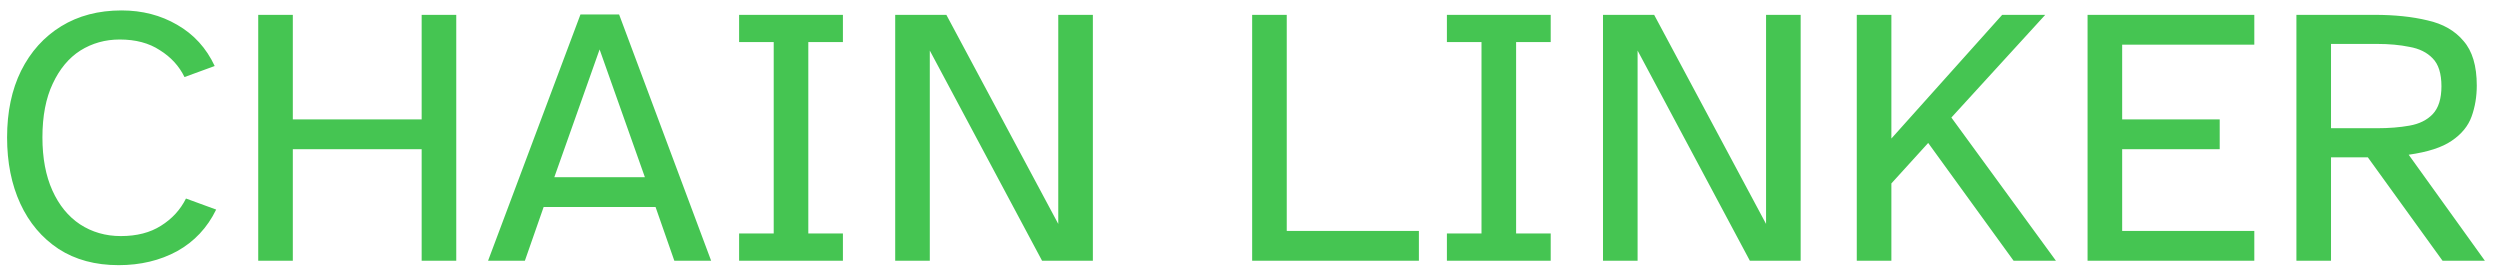 <svg width="163" height="18" viewBox="0 0 163 18" fill="none" xmlns="http://www.w3.org/2000/svg">
<path d="M7.734 17.288C6.214 17.288 4.91 16.936 3.822 16.232C2.734 15.512 1.902 14.528 1.326 13.28C0.75 12.032 0.462 10.592 0.462 8.96C0.462 7.296 0.766 5.848 1.374 4.616C1.998 3.368 2.87 2.4 3.99 1.712C5.11 1.024 6.422 0.68 7.926 0.68C9.27 0.68 10.478 0.992 11.55 1.616C12.638 2.24 13.454 3.136 13.998 4.304L12.03 5.024C11.678 4.304 11.142 3.72 10.422 3.272C9.718 2.808 8.846 2.576 7.806 2.576C6.862 2.576 6.006 2.816 5.238 3.296C4.486 3.776 3.886 4.496 3.438 5.456C2.99 6.4 2.766 7.568 2.766 8.96C2.766 10.304 2.982 11.456 3.414 12.416C3.846 13.376 4.446 14.112 5.214 14.624C5.998 15.136 6.886 15.392 7.878 15.392C8.918 15.392 9.79 15.168 10.494 14.72C11.214 14.272 11.758 13.68 12.126 12.944L14.094 13.664C13.518 14.848 12.67 15.752 11.55 16.376C10.43 16.984 9.158 17.288 7.734 17.288ZM16.836 17V0.968H19.092V7.784H27.492V0.968H29.748V17H27.492V9.728H19.092V17H16.836ZM31.822 17L37.846 0.944H40.366L46.366 17H43.966L42.742 13.496H35.446L34.222 17H31.822ZM36.142 11.552H42.046L39.094 3.224L36.142 11.552ZM48.19 17V15.224H50.446V2.744H48.19V0.968H54.958V2.744H52.702V15.224H54.958V17H48.19ZM58.367 17V0.968H61.703L68.999 14.6V0.968H71.255V17H67.943L60.623 3.296V17H58.367ZM81.64 17V0.968H83.896V15.056H92.512V17H81.64ZM94.338 17V15.224H96.594V2.744H94.338V0.968H101.106V2.744H98.85V15.224H101.106V17H94.338ZM104.515 17V0.968H107.851L115.147 14.6V0.968H117.403V17H114.091L106.771 3.296V17H104.515ZM121.062 17V0.968H123.318V9.032L130.542 0.968H133.35L127.23 7.664L134.046 17H131.286L125.718 9.32L123.318 11.96V17H121.062ZM136.109 17V0.968H146.981V2.912H138.365V7.784H144.725V9.728H138.365V15.056H146.981V17H136.109ZM149.726 17V0.968H154.814C156.126 0.968 157.278 1.088 158.27 1.328C159.278 1.552 160.062 2 160.622 2.672C161.198 3.328 161.486 4.296 161.486 5.576C161.486 6.296 161.374 6.968 161.15 7.592C160.926 8.216 160.494 8.744 159.854 9.176C159.23 9.608 158.294 9.912 157.046 10.088L162.014 17H159.254L154.382 10.256H151.982V17H149.726ZM151.982 8.36H154.982C155.766 8.36 156.47 8.304 157.094 8.192C157.734 8.08 158.238 7.832 158.606 7.448C158.99 7.048 159.182 6.44 159.182 5.624C159.182 4.792 158.99 4.184 158.606 3.8C158.238 3.416 157.734 3.168 157.094 3.056C156.47 2.928 155.766 2.864 154.982 2.864H151.982V8.36Z" fill="#45C552"/>
</svg>
